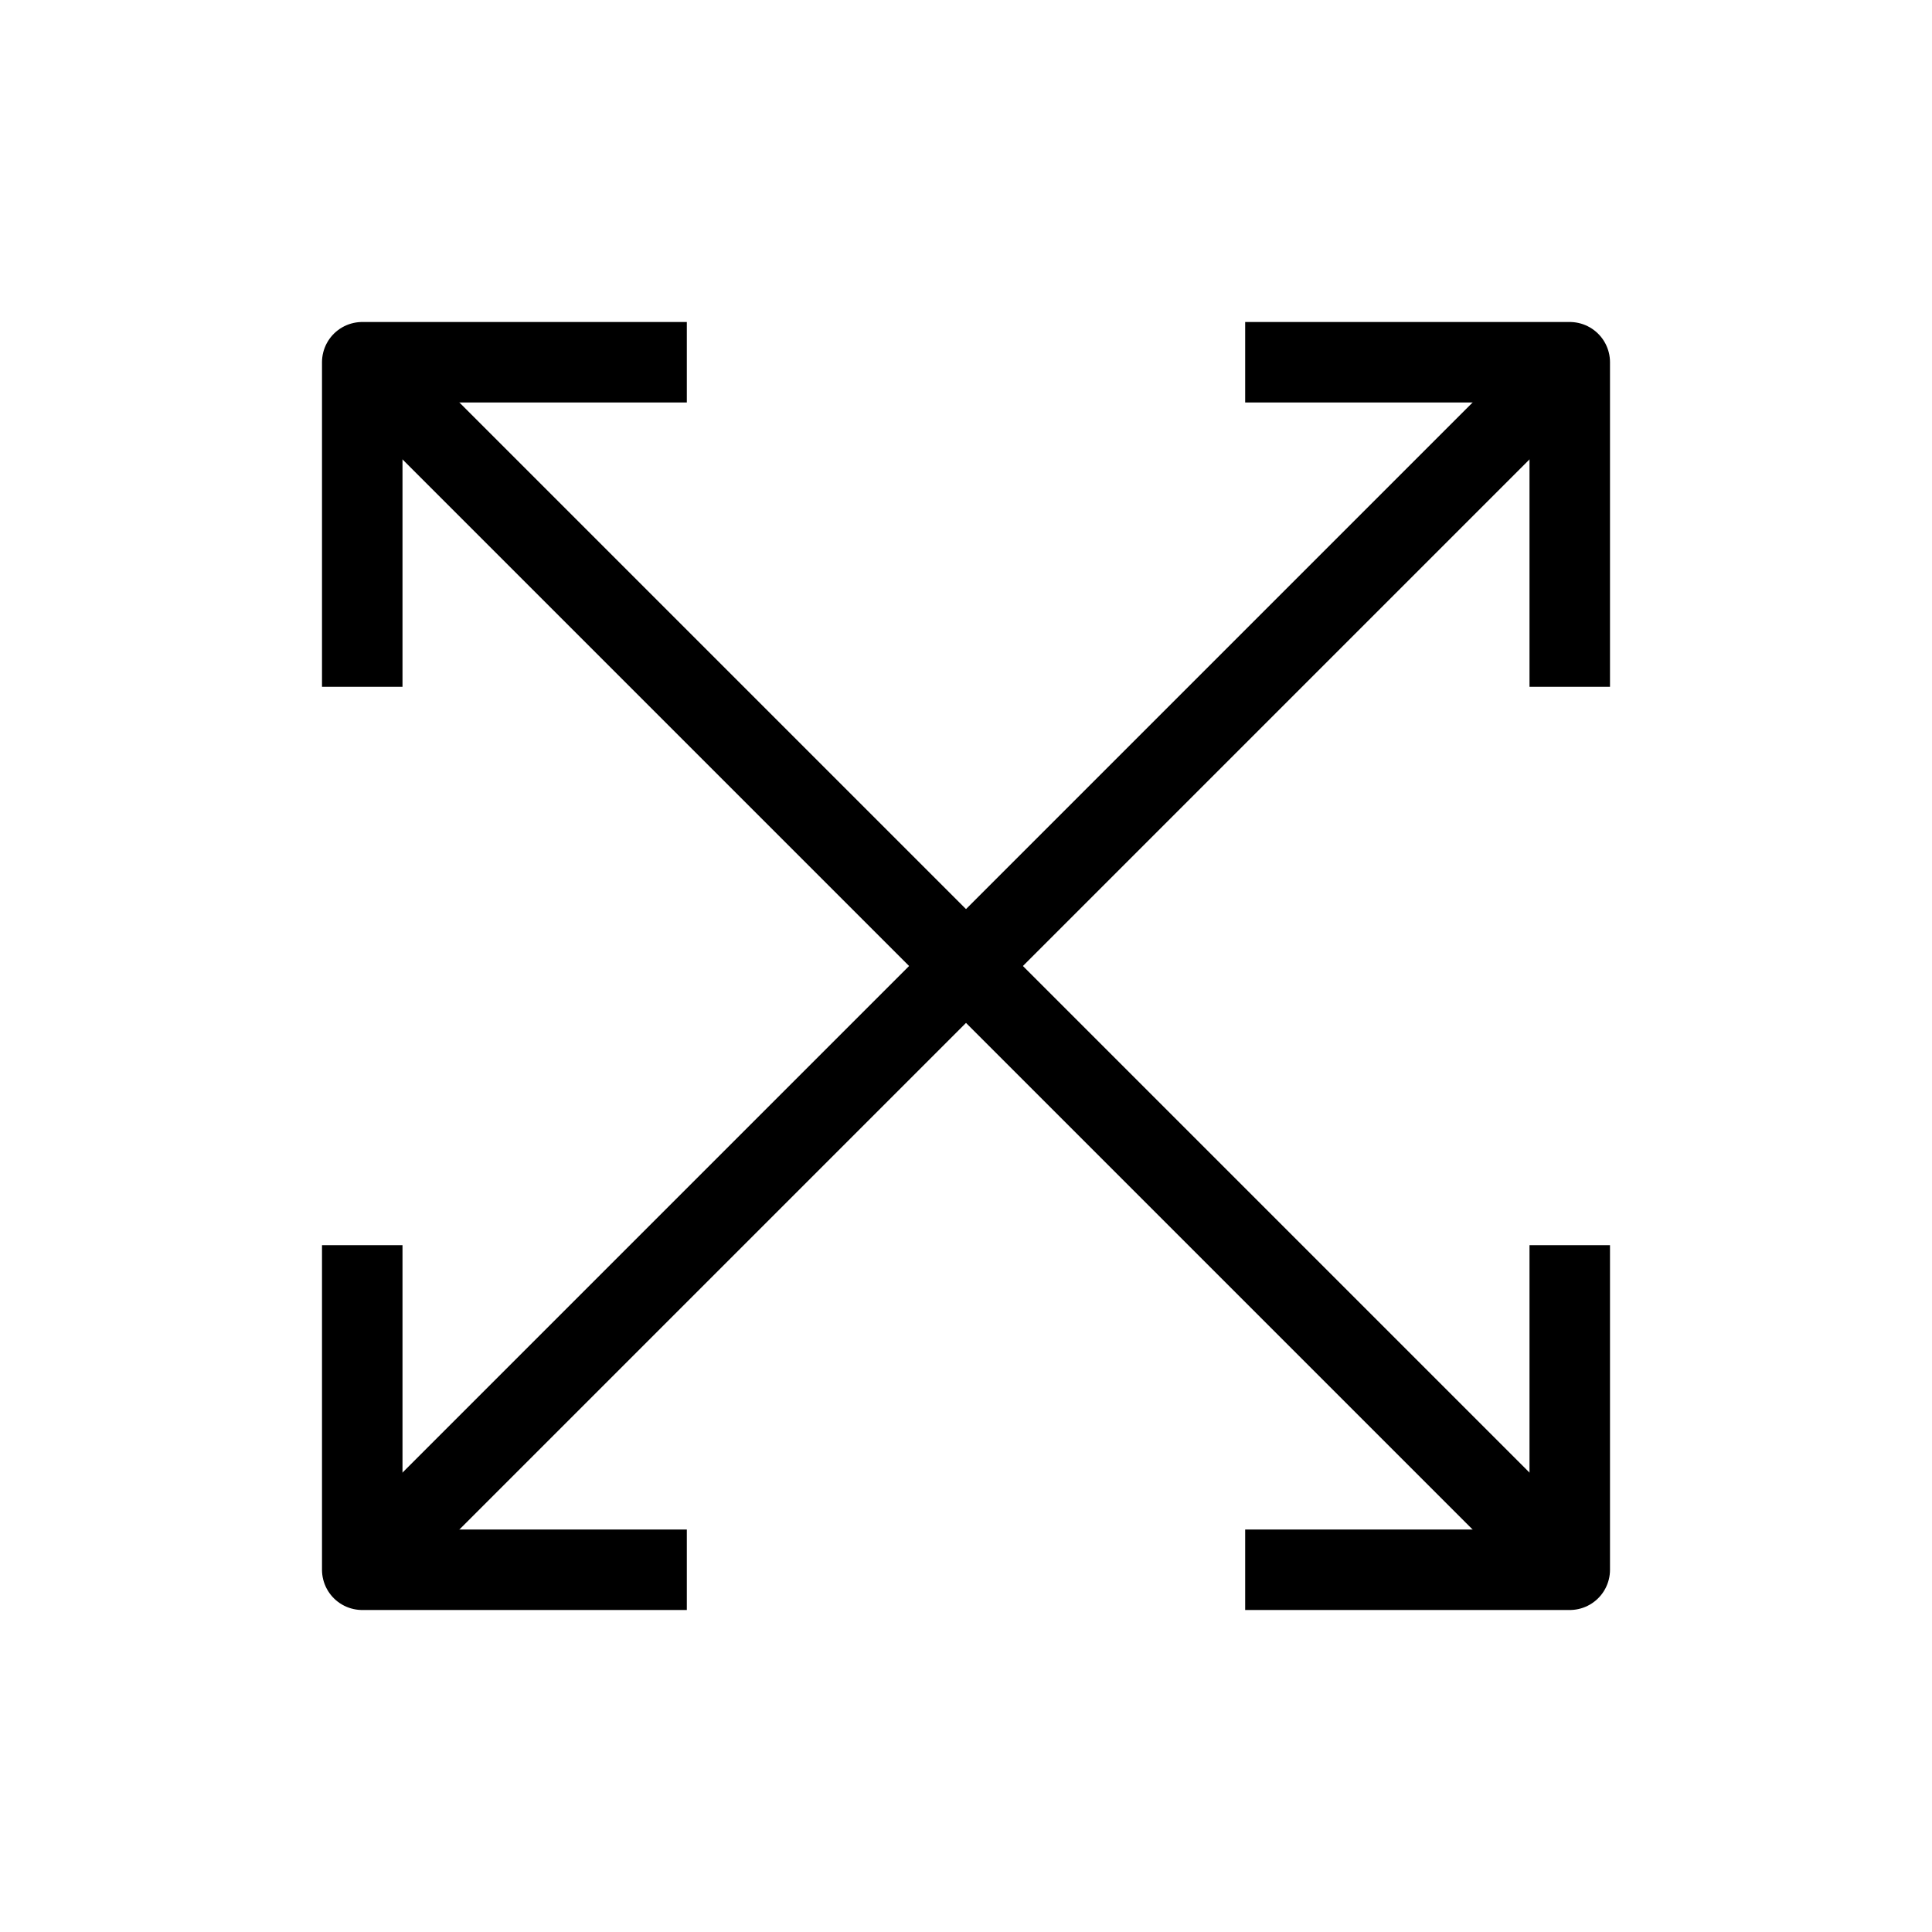 <svg data-name="Group 32525" xmlns="http://www.w3.org/2000/svg" width="24" height="24" viewBox="0 0 24 24">
    <defs>
        <clipPath id="ibk0tm1vda">
            <path data-name="Rectangle 10807" style="fill:none" d="M0 0h24v24H0z"/>
        </clipPath>
    </defs>
    <g data-name="Group 32074" style="clip-path:url(#ibk0tm1vda)">
        <path data-name="Path 14240" d="M8.532 4.5H4.5v4.032" style="stroke:#000;stroke-linejoin:round;fill:none"/>
        <path data-name="Path 14241" d="M4.5 15.468V19.5h4.032" style="stroke:#000;stroke-linejoin:round;fill:none"/>
        <path data-name="Path 14242" d="M15.468 19.5H19.5v-4.032" style="stroke:#000;stroke-linejoin:round;fill:none"/>
        <path data-name="Path 14243" d="M19.5 8.532V4.5h-4.032" style="stroke:#000;stroke-linejoin:round;fill:none"/>
        <path data-name="Line 1711" transform="translate(4.727 4.727)" style="stroke:#000;stroke-linejoin:round;fill:none" d="m0 0 14.545 14.545"/>
        <path data-name="Line 1712" transform="translate(4.728 4.727)" style="stroke:#000;stroke-linejoin:round;fill:none" d="M14.545 0 0 14.545"/>
    </g>
</svg>
